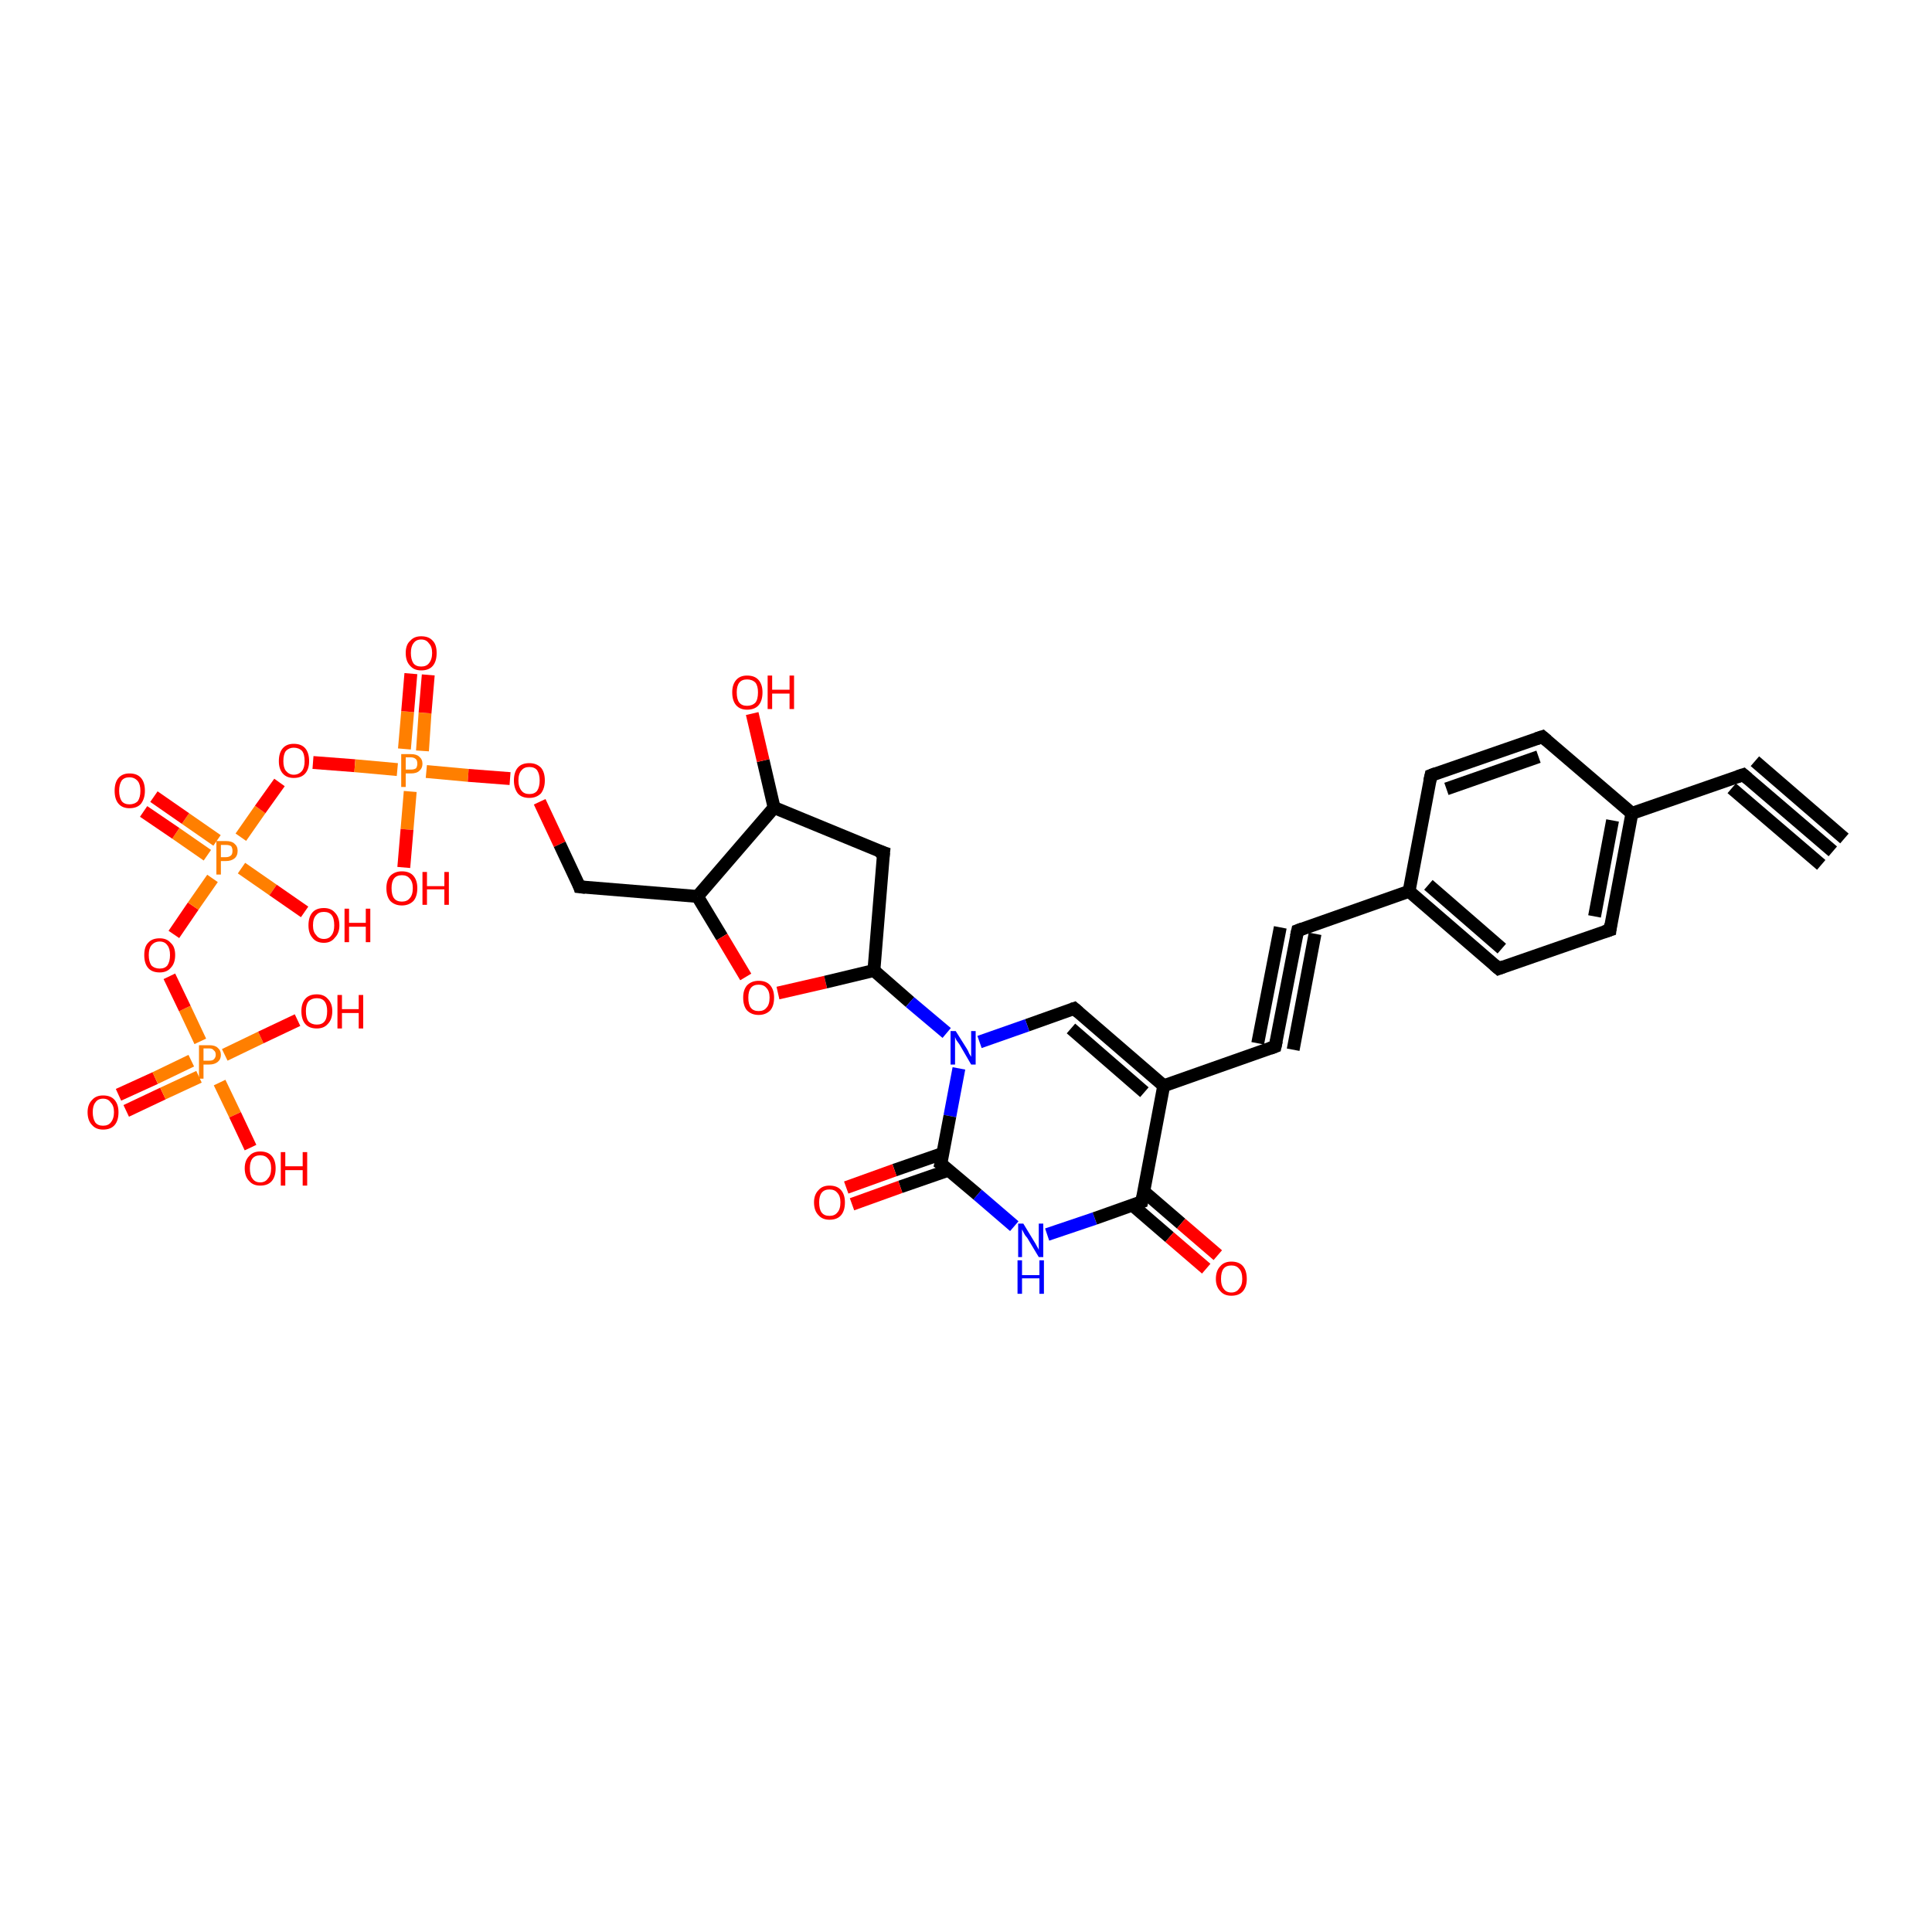 <?xml version='1.0' encoding='iso-8859-1'?>
<svg version='1.1' baseProfile='full'
              xmlns='http://www.w3.org/2000/svg'
                      xmlns:rdkit='http://www.rdkit.org/xml'
                      xmlns:xlink='http://www.w3.org/1999/xlink'
                  xml:space='preserve'
width='300px' height='300px' viewBox='0 0 300 300'>
<!-- END OF HEADER -->
<rect style='opacity:1.0;fill:#FFFFFF;stroke:none' width='300.0' height='300.0' x='0.0' y='0.0'> </rect>
<path class='bond-0 atom-0 atom-1' d='M 18.4,170.0 L 24.1,167.4' style='fill:none;fill-rule:evenodd;stroke:#FF0000;stroke-width:2.0px;stroke-linecap:butt;stroke-linejoin:miter;stroke-opacity:1' />
<path class='bond-0 atom-0 atom-1' d='M 24.1,167.4 L 29.7,164.7' style='fill:none;fill-rule:evenodd;stroke:#FF7F00;stroke-width:2.0px;stroke-linecap:butt;stroke-linejoin:miter;stroke-opacity:1' />
<path class='bond-0 atom-0 atom-1' d='M 19.6,172.5 L 25.3,169.8' style='fill:none;fill-rule:evenodd;stroke:#FF0000;stroke-width:2.0px;stroke-linecap:butt;stroke-linejoin:miter;stroke-opacity:1' />
<path class='bond-0 atom-0 atom-1' d='M 25.3,169.8 L 30.9,167.2' style='fill:none;fill-rule:evenodd;stroke:#FF7F00;stroke-width:2.0px;stroke-linecap:butt;stroke-linejoin:miter;stroke-opacity:1' />
<path class='bond-1 atom-1 atom-2' d='M 34.9,163.8 L 40.5,161.1' style='fill:none;fill-rule:evenodd;stroke:#FF7F00;stroke-width:2.0px;stroke-linecap:butt;stroke-linejoin:miter;stroke-opacity:1' />
<path class='bond-1 atom-1 atom-2' d='M 40.5,161.1 L 46.2,158.4' style='fill:none;fill-rule:evenodd;stroke:#FF0000;stroke-width:2.0px;stroke-linecap:butt;stroke-linejoin:miter;stroke-opacity:1' />
<path class='bond-2 atom-1 atom-3' d='M 34.1,168.1 L 36.5,173.1' style='fill:none;fill-rule:evenodd;stroke:#FF7F00;stroke-width:2.0px;stroke-linecap:butt;stroke-linejoin:miter;stroke-opacity:1' />
<path class='bond-2 atom-1 atom-3' d='M 36.5,173.1 L 38.9,178.2' style='fill:none;fill-rule:evenodd;stroke:#FF0000;stroke-width:2.0px;stroke-linecap:butt;stroke-linejoin:miter;stroke-opacity:1' />
<path class='bond-3 atom-1 atom-4' d='M 31.1,161.7 L 28.7,156.6' style='fill:none;fill-rule:evenodd;stroke:#FF7F00;stroke-width:2.0px;stroke-linecap:butt;stroke-linejoin:miter;stroke-opacity:1' />
<path class='bond-3 atom-1 atom-4' d='M 28.7,156.6 L 26.3,151.6' style='fill:none;fill-rule:evenodd;stroke:#FF0000;stroke-width:2.0px;stroke-linecap:butt;stroke-linejoin:miter;stroke-opacity:1' />
<path class='bond-4 atom-4 atom-5' d='M 27.0,145.1 L 30.0,140.7' style='fill:none;fill-rule:evenodd;stroke:#FF0000;stroke-width:2.0px;stroke-linecap:butt;stroke-linejoin:miter;stroke-opacity:1' />
<path class='bond-4 atom-4 atom-5' d='M 30.0,140.7 L 33.0,136.4' style='fill:none;fill-rule:evenodd;stroke:#FF7F00;stroke-width:2.0px;stroke-linecap:butt;stroke-linejoin:miter;stroke-opacity:1' />
<path class='bond-5 atom-5 atom-6' d='M 33.7,130.5 L 28.8,127.1' style='fill:none;fill-rule:evenodd;stroke:#FF7F00;stroke-width:2.0px;stroke-linecap:butt;stroke-linejoin:miter;stroke-opacity:1' />
<path class='bond-5 atom-5 atom-6' d='M 28.8,127.1 L 23.9,123.7' style='fill:none;fill-rule:evenodd;stroke:#FF0000;stroke-width:2.0px;stroke-linecap:butt;stroke-linejoin:miter;stroke-opacity:1' />
<path class='bond-5 atom-5 atom-6' d='M 32.2,132.8 L 27.3,129.4' style='fill:none;fill-rule:evenodd;stroke:#FF7F00;stroke-width:2.0px;stroke-linecap:butt;stroke-linejoin:miter;stroke-opacity:1' />
<path class='bond-5 atom-5 atom-6' d='M 27.3,129.4 L 22.3,126.0' style='fill:none;fill-rule:evenodd;stroke:#FF0000;stroke-width:2.0px;stroke-linecap:butt;stroke-linejoin:miter;stroke-opacity:1' />
<path class='bond-6 atom-5 atom-7' d='M 37.5,134.8 L 42.4,138.2' style='fill:none;fill-rule:evenodd;stroke:#FF7F00;stroke-width:2.0px;stroke-linecap:butt;stroke-linejoin:miter;stroke-opacity:1' />
<path class='bond-6 atom-5 atom-7' d='M 42.4,138.2 L 47.3,141.6' style='fill:none;fill-rule:evenodd;stroke:#FF0000;stroke-width:2.0px;stroke-linecap:butt;stroke-linejoin:miter;stroke-opacity:1' />
<path class='bond-7 atom-5 atom-8' d='M 37.4,130.0 L 40.4,125.7' style='fill:none;fill-rule:evenodd;stroke:#FF7F00;stroke-width:2.0px;stroke-linecap:butt;stroke-linejoin:miter;stroke-opacity:1' />
<path class='bond-7 atom-5 atom-8' d='M 40.4,125.7 L 43.4,121.5' style='fill:none;fill-rule:evenodd;stroke:#FF0000;stroke-width:2.0px;stroke-linecap:butt;stroke-linejoin:miter;stroke-opacity:1' />
<path class='bond-8 atom-8 atom-9' d='M 48.6,118.4 L 55.1,118.9' style='fill:none;fill-rule:evenodd;stroke:#FF0000;stroke-width:2.0px;stroke-linecap:butt;stroke-linejoin:miter;stroke-opacity:1' />
<path class='bond-8 atom-8 atom-9' d='M 55.1,118.9 L 61.7,119.5' style='fill:none;fill-rule:evenodd;stroke:#FF7F00;stroke-width:2.0px;stroke-linecap:butt;stroke-linejoin:miter;stroke-opacity:1' />
<path class='bond-9 atom-9 atom-10' d='M 65.6,116.6 L 66.0,110.7' style='fill:none;fill-rule:evenodd;stroke:#FF7F00;stroke-width:2.0px;stroke-linecap:butt;stroke-linejoin:miter;stroke-opacity:1' />
<path class='bond-9 atom-9 atom-10' d='M 66.0,110.7 L 66.5,104.8' style='fill:none;fill-rule:evenodd;stroke:#FF0000;stroke-width:2.0px;stroke-linecap:butt;stroke-linejoin:miter;stroke-opacity:1' />
<path class='bond-9 atom-9 atom-10' d='M 62.8,116.3 L 63.3,110.5' style='fill:none;fill-rule:evenodd;stroke:#FF7F00;stroke-width:2.0px;stroke-linecap:butt;stroke-linejoin:miter;stroke-opacity:1' />
<path class='bond-9 atom-9 atom-10' d='M 63.3,110.5 L 63.8,104.6' style='fill:none;fill-rule:evenodd;stroke:#FF0000;stroke-width:2.0px;stroke-linecap:butt;stroke-linejoin:miter;stroke-opacity:1' />
<path class='bond-10 atom-9 atom-11' d='M 63.7,122.9 L 63.2,128.8' style='fill:none;fill-rule:evenodd;stroke:#FF7F00;stroke-width:2.0px;stroke-linecap:butt;stroke-linejoin:miter;stroke-opacity:1' />
<path class='bond-10 atom-9 atom-11' d='M 63.2,128.8 L 62.7,134.7' style='fill:none;fill-rule:evenodd;stroke:#FF0000;stroke-width:2.0px;stroke-linecap:butt;stroke-linejoin:miter;stroke-opacity:1' />
<path class='bond-11 atom-9 atom-12' d='M 66.2,119.8 L 72.7,120.4' style='fill:none;fill-rule:evenodd;stroke:#FF7F00;stroke-width:2.0px;stroke-linecap:butt;stroke-linejoin:miter;stroke-opacity:1' />
<path class='bond-11 atom-9 atom-12' d='M 72.7,120.4 L 79.2,120.9' style='fill:none;fill-rule:evenodd;stroke:#FF0000;stroke-width:2.0px;stroke-linecap:butt;stroke-linejoin:miter;stroke-opacity:1' />
<path class='bond-12 atom-12 atom-13' d='M 83.8,124.5 L 86.9,131.1' style='fill:none;fill-rule:evenodd;stroke:#FF0000;stroke-width:2.0px;stroke-linecap:butt;stroke-linejoin:miter;stroke-opacity:1' />
<path class='bond-12 atom-12 atom-13' d='M 86.9,131.1 L 90.0,137.7' style='fill:none;fill-rule:evenodd;stroke:#000000;stroke-width:2.0px;stroke-linecap:butt;stroke-linejoin:miter;stroke-opacity:1' />
<path class='bond-13 atom-13 atom-14' d='M 90.0,137.7 L 108.3,139.2' style='fill:none;fill-rule:evenodd;stroke:#000000;stroke-width:2.0px;stroke-linecap:butt;stroke-linejoin:miter;stroke-opacity:1' />
<path class='bond-14 atom-14 atom-15' d='M 108.3,139.2 L 112.1,145.5' style='fill:none;fill-rule:evenodd;stroke:#000000;stroke-width:2.0px;stroke-linecap:butt;stroke-linejoin:miter;stroke-opacity:1' />
<path class='bond-14 atom-14 atom-15' d='M 112.1,145.5 L 115.8,151.7' style='fill:none;fill-rule:evenodd;stroke:#FF0000;stroke-width:2.0px;stroke-linecap:butt;stroke-linejoin:miter;stroke-opacity:1' />
<path class='bond-15 atom-15 atom-16' d='M 120.8,154.2 L 128.2,152.5' style='fill:none;fill-rule:evenodd;stroke:#FF0000;stroke-width:2.0px;stroke-linecap:butt;stroke-linejoin:miter;stroke-opacity:1' />
<path class='bond-15 atom-15 atom-16' d='M 128.2,152.5 L 135.7,150.7' style='fill:none;fill-rule:evenodd;stroke:#000000;stroke-width:2.0px;stroke-linecap:butt;stroke-linejoin:miter;stroke-opacity:1' />
<path class='bond-16 atom-16 atom-17' d='M 135.7,150.7 L 141.3,155.6' style='fill:none;fill-rule:evenodd;stroke:#000000;stroke-width:2.0px;stroke-linecap:butt;stroke-linejoin:miter;stroke-opacity:1' />
<path class='bond-16 atom-16 atom-17' d='M 141.3,155.6 L 147.0,160.4' style='fill:none;fill-rule:evenodd;stroke:#0000FF;stroke-width:2.0px;stroke-linecap:butt;stroke-linejoin:miter;stroke-opacity:1' />
<path class='bond-17 atom-17 atom-18' d='M 148.9,165.9 L 147.5,173.3' style='fill:none;fill-rule:evenodd;stroke:#0000FF;stroke-width:2.0px;stroke-linecap:butt;stroke-linejoin:miter;stroke-opacity:1' />
<path class='bond-17 atom-17 atom-18' d='M 147.5,173.3 L 146.1,180.7' style='fill:none;fill-rule:evenodd;stroke:#000000;stroke-width:2.0px;stroke-linecap:butt;stroke-linejoin:miter;stroke-opacity:1' />
<path class='bond-18 atom-18 atom-19' d='M 146.4,179.1 L 138.9,181.7' style='fill:none;fill-rule:evenodd;stroke:#000000;stroke-width:2.0px;stroke-linecap:butt;stroke-linejoin:miter;stroke-opacity:1' />
<path class='bond-18 atom-18 atom-19' d='M 138.9,181.7 L 131.4,184.4' style='fill:none;fill-rule:evenodd;stroke:#FF0000;stroke-width:2.0px;stroke-linecap:butt;stroke-linejoin:miter;stroke-opacity:1' />
<path class='bond-18 atom-18 atom-19' d='M 147.3,181.7 L 139.8,184.3' style='fill:none;fill-rule:evenodd;stroke:#000000;stroke-width:2.0px;stroke-linecap:butt;stroke-linejoin:miter;stroke-opacity:1' />
<path class='bond-18 atom-18 atom-19' d='M 139.8,184.3 L 132.3,187.0' style='fill:none;fill-rule:evenodd;stroke:#FF0000;stroke-width:2.0px;stroke-linecap:butt;stroke-linejoin:miter;stroke-opacity:1' />
<path class='bond-19 atom-18 atom-20' d='M 146.1,180.7 L 151.8,185.5' style='fill:none;fill-rule:evenodd;stroke:#000000;stroke-width:2.0px;stroke-linecap:butt;stroke-linejoin:miter;stroke-opacity:1' />
<path class='bond-19 atom-18 atom-20' d='M 151.8,185.5 L 157.5,190.4' style='fill:none;fill-rule:evenodd;stroke:#0000FF;stroke-width:2.0px;stroke-linecap:butt;stroke-linejoin:miter;stroke-opacity:1' />
<path class='bond-20 atom-20 atom-21' d='M 162.6,191.7 L 170.0,189.2' style='fill:none;fill-rule:evenodd;stroke:#0000FF;stroke-width:2.0px;stroke-linecap:butt;stroke-linejoin:miter;stroke-opacity:1' />
<path class='bond-20 atom-20 atom-21' d='M 170.0,189.2 L 177.3,186.6' style='fill:none;fill-rule:evenodd;stroke:#000000;stroke-width:2.0px;stroke-linecap:butt;stroke-linejoin:miter;stroke-opacity:1' />
<path class='bond-21 atom-21 atom-22' d='M 175.8,187.1 L 181.6,192.1' style='fill:none;fill-rule:evenodd;stroke:#000000;stroke-width:2.0px;stroke-linecap:butt;stroke-linejoin:miter;stroke-opacity:1' />
<path class='bond-21 atom-21 atom-22' d='M 181.6,192.1 L 187.3,197.0' style='fill:none;fill-rule:evenodd;stroke:#FF0000;stroke-width:2.0px;stroke-linecap:butt;stroke-linejoin:miter;stroke-opacity:1' />
<path class='bond-21 atom-21 atom-22' d='M 177.6,185.0 L 183.4,190.0' style='fill:none;fill-rule:evenodd;stroke:#000000;stroke-width:2.0px;stroke-linecap:butt;stroke-linejoin:miter;stroke-opacity:1' />
<path class='bond-21 atom-21 atom-22' d='M 183.4,190.0 L 189.1,194.9' style='fill:none;fill-rule:evenodd;stroke:#FF0000;stroke-width:2.0px;stroke-linecap:butt;stroke-linejoin:miter;stroke-opacity:1' />
<path class='bond-22 atom-21 atom-23' d='M 177.3,186.6 L 180.7,168.6' style='fill:none;fill-rule:evenodd;stroke:#000000;stroke-width:2.0px;stroke-linecap:butt;stroke-linejoin:miter;stroke-opacity:1' />
<path class='bond-23 atom-23 atom-24' d='M 180.7,168.6 L 198.0,162.5' style='fill:none;fill-rule:evenodd;stroke:#000000;stroke-width:2.0px;stroke-linecap:butt;stroke-linejoin:miter;stroke-opacity:1' />
<path class='bond-24 atom-24 atom-25' d='M 198.0,162.5 L 201.5,144.5' style='fill:none;fill-rule:evenodd;stroke:#000000;stroke-width:2.0px;stroke-linecap:butt;stroke-linejoin:miter;stroke-opacity:1' />
<path class='bond-24 atom-24 atom-25' d='M 195.3,162.0 L 198.8,144.0' style='fill:none;fill-rule:evenodd;stroke:#000000;stroke-width:2.0px;stroke-linecap:butt;stroke-linejoin:miter;stroke-opacity:1' />
<path class='bond-24 atom-24 atom-25' d='M 200.8,163.0 L 204.2,145.0' style='fill:none;fill-rule:evenodd;stroke:#000000;stroke-width:2.0px;stroke-linecap:butt;stroke-linejoin:miter;stroke-opacity:1' />
<path class='bond-25 atom-25 atom-26' d='M 201.5,144.5 L 218.8,138.4' style='fill:none;fill-rule:evenodd;stroke:#000000;stroke-width:2.0px;stroke-linecap:butt;stroke-linejoin:miter;stroke-opacity:1' />
<path class='bond-26 atom-26 atom-27' d='M 218.8,138.4 L 232.7,150.4' style='fill:none;fill-rule:evenodd;stroke:#000000;stroke-width:2.0px;stroke-linecap:butt;stroke-linejoin:miter;stroke-opacity:1' />
<path class='bond-26 atom-26 atom-27' d='M 221.8,137.4 L 233.2,147.3' style='fill:none;fill-rule:evenodd;stroke:#000000;stroke-width:2.0px;stroke-linecap:butt;stroke-linejoin:miter;stroke-opacity:1' />
<path class='bond-27 atom-27 atom-28' d='M 232.7,150.4 L 250.0,144.4' style='fill:none;fill-rule:evenodd;stroke:#000000;stroke-width:2.0px;stroke-linecap:butt;stroke-linejoin:miter;stroke-opacity:1' />
<path class='bond-28 atom-28 atom-29' d='M 250.0,144.4 L 253.4,126.3' style='fill:none;fill-rule:evenodd;stroke:#000000;stroke-width:2.0px;stroke-linecap:butt;stroke-linejoin:miter;stroke-opacity:1' />
<path class='bond-28 atom-28 atom-29' d='M 247.6,142.3 L 250.4,127.4' style='fill:none;fill-rule:evenodd;stroke:#000000;stroke-width:2.0px;stroke-linecap:butt;stroke-linejoin:miter;stroke-opacity:1' />
<path class='bond-29 atom-29 atom-30' d='M 253.4,126.3 L 270.7,120.3' style='fill:none;fill-rule:evenodd;stroke:#000000;stroke-width:2.0px;stroke-linecap:butt;stroke-linejoin:miter;stroke-opacity:1' />
<path class='bond-30 atom-30 atom-31' d='M 270.7,120.3 L 284.6,132.2' style='fill:none;fill-rule:evenodd;stroke:#000000;stroke-width:2.0px;stroke-linecap:butt;stroke-linejoin:miter;stroke-opacity:1' />
<path class='bond-30 atom-30 atom-31' d='M 272.5,118.2 L 286.4,130.2' style='fill:none;fill-rule:evenodd;stroke:#000000;stroke-width:2.0px;stroke-linecap:butt;stroke-linejoin:miter;stroke-opacity:1' />
<path class='bond-30 atom-30 atom-31' d='M 268.9,122.4 L 282.8,134.3' style='fill:none;fill-rule:evenodd;stroke:#000000;stroke-width:2.0px;stroke-linecap:butt;stroke-linejoin:miter;stroke-opacity:1' />
<path class='bond-31 atom-29 atom-32' d='M 253.4,126.3 L 239.5,114.4' style='fill:none;fill-rule:evenodd;stroke:#000000;stroke-width:2.0px;stroke-linecap:butt;stroke-linejoin:miter;stroke-opacity:1' />
<path class='bond-32 atom-32 atom-33' d='M 239.5,114.4 L 222.2,120.4' style='fill:none;fill-rule:evenodd;stroke:#000000;stroke-width:2.0px;stroke-linecap:butt;stroke-linejoin:miter;stroke-opacity:1' />
<path class='bond-32 atom-32 atom-33' d='M 238.9,117.5 L 224.6,122.5' style='fill:none;fill-rule:evenodd;stroke:#000000;stroke-width:2.0px;stroke-linecap:butt;stroke-linejoin:miter;stroke-opacity:1' />
<path class='bond-33 atom-23 atom-34' d='M 180.7,168.6 L 166.8,156.6' style='fill:none;fill-rule:evenodd;stroke:#000000;stroke-width:2.0px;stroke-linecap:butt;stroke-linejoin:miter;stroke-opacity:1' />
<path class='bond-33 atom-23 atom-34' d='M 177.7,169.6 L 166.3,159.7' style='fill:none;fill-rule:evenodd;stroke:#000000;stroke-width:2.0px;stroke-linecap:butt;stroke-linejoin:miter;stroke-opacity:1' />
<path class='bond-34 atom-16 atom-35' d='M 135.7,150.7 L 137.2,132.4' style='fill:none;fill-rule:evenodd;stroke:#000000;stroke-width:2.0px;stroke-linecap:butt;stroke-linejoin:miter;stroke-opacity:1' />
<path class='bond-35 atom-35 atom-36' d='M 137.2,132.4 L 120.2,125.4' style='fill:none;fill-rule:evenodd;stroke:#000000;stroke-width:2.0px;stroke-linecap:butt;stroke-linejoin:miter;stroke-opacity:1' />
<path class='bond-36 atom-36 atom-37' d='M 120.2,125.4 L 118.5,118.1' style='fill:none;fill-rule:evenodd;stroke:#000000;stroke-width:2.0px;stroke-linecap:butt;stroke-linejoin:miter;stroke-opacity:1' />
<path class='bond-36 atom-36 atom-37' d='M 118.5,118.1 L 116.8,110.8' style='fill:none;fill-rule:evenodd;stroke:#FF0000;stroke-width:2.0px;stroke-linecap:butt;stroke-linejoin:miter;stroke-opacity:1' />
<path class='bond-37 atom-33 atom-26' d='M 222.2,120.4 L 218.8,138.4' style='fill:none;fill-rule:evenodd;stroke:#000000;stroke-width:2.0px;stroke-linecap:butt;stroke-linejoin:miter;stroke-opacity:1' />
<path class='bond-38 atom-34 atom-17' d='M 166.8,156.6 L 159.5,159.2' style='fill:none;fill-rule:evenodd;stroke:#000000;stroke-width:2.0px;stroke-linecap:butt;stroke-linejoin:miter;stroke-opacity:1' />
<path class='bond-38 atom-34 atom-17' d='M 159.5,159.2 L 152.1,161.8' style='fill:none;fill-rule:evenodd;stroke:#0000FF;stroke-width:2.0px;stroke-linecap:butt;stroke-linejoin:miter;stroke-opacity:1' />
<path class='bond-39 atom-36 atom-14' d='M 120.2,125.4 L 108.3,139.2' style='fill:none;fill-rule:evenodd;stroke:#000000;stroke-width:2.0px;stroke-linecap:butt;stroke-linejoin:miter;stroke-opacity:1' />
<path d='M 89.9,137.4 L 90.0,137.7 L 90.9,137.8' style='fill:none;stroke:#000000;stroke-width:2.0px;stroke-linecap:butt;stroke-linejoin:miter;stroke-opacity:1;' />
<path d='M 146.2,180.3 L 146.1,180.7 L 146.4,180.9' style='fill:none;stroke:#000000;stroke-width:2.0px;stroke-linecap:butt;stroke-linejoin:miter;stroke-opacity:1;' />
<path d='M 177.0,186.7 L 177.3,186.6 L 177.5,185.7' style='fill:none;stroke:#000000;stroke-width:2.0px;stroke-linecap:butt;stroke-linejoin:miter;stroke-opacity:1;' />
<path d='M 197.2,162.8 L 198.0,162.5 L 198.2,161.6' style='fill:none;stroke:#000000;stroke-width:2.0px;stroke-linecap:butt;stroke-linejoin:miter;stroke-opacity:1;' />
<path d='M 201.3,145.4 L 201.5,144.5 L 202.3,144.2' style='fill:none;stroke:#000000;stroke-width:2.0px;stroke-linecap:butt;stroke-linejoin:miter;stroke-opacity:1;' />
<path d='M 232.0,149.8 L 232.7,150.4 L 233.5,150.1' style='fill:none;stroke:#000000;stroke-width:2.0px;stroke-linecap:butt;stroke-linejoin:miter;stroke-opacity:1;' />
<path d='M 249.1,144.7 L 250.0,144.4 L 250.1,143.5' style='fill:none;stroke:#000000;stroke-width:2.0px;stroke-linecap:butt;stroke-linejoin:miter;stroke-opacity:1;' />
<path d='M 269.8,120.6 L 270.7,120.3 L 271.4,120.9' style='fill:none;stroke:#000000;stroke-width:2.0px;stroke-linecap:butt;stroke-linejoin:miter;stroke-opacity:1;' />
<path d='M 240.2,115.0 L 239.5,114.4 L 238.6,114.7' style='fill:none;stroke:#000000;stroke-width:2.0px;stroke-linecap:butt;stroke-linejoin:miter;stroke-opacity:1;' />
<path d='M 223.0,120.1 L 222.2,120.4 L 222.0,121.3' style='fill:none;stroke:#000000;stroke-width:2.0px;stroke-linecap:butt;stroke-linejoin:miter;stroke-opacity:1;' />
<path d='M 167.5,157.2 L 166.8,156.6 L 166.5,156.7' style='fill:none;stroke:#000000;stroke-width:2.0px;stroke-linecap:butt;stroke-linejoin:miter;stroke-opacity:1;' />
<path d='M 137.1,133.3 L 137.2,132.4 L 136.3,132.1' style='fill:none;stroke:#000000;stroke-width:2.0px;stroke-linecap:butt;stroke-linejoin:miter;stroke-opacity:1;' />
<path class='atom-0' d='M 13.6 172.7
Q 13.6 171.5, 14.3 170.8
Q 14.9 170.1, 16.0 170.1
Q 17.2 170.1, 17.8 170.8
Q 18.4 171.5, 18.4 172.7
Q 18.4 174.0, 17.8 174.7
Q 17.2 175.4, 16.0 175.4
Q 14.9 175.4, 14.3 174.7
Q 13.6 174.0, 13.6 172.7
M 16.0 174.8
Q 16.8 174.8, 17.2 174.3
Q 17.7 173.7, 17.7 172.7
Q 17.7 171.7, 17.2 171.2
Q 16.8 170.6, 16.0 170.6
Q 15.2 170.6, 14.8 171.2
Q 14.4 171.7, 14.4 172.7
Q 14.4 173.7, 14.8 174.3
Q 15.2 174.8, 16.0 174.8
' fill='#FF0000'/>
<path class='atom-1' d='M 32.5 162.3
Q 33.4 162.3, 33.8 162.7
Q 34.3 163.1, 34.3 163.8
Q 34.3 164.5, 33.8 164.9
Q 33.3 165.3, 32.5 165.3
L 31.6 165.3
L 31.6 167.5
L 30.9 167.5
L 30.9 162.3
L 32.5 162.3
M 32.5 164.7
Q 33.0 164.7, 33.2 164.5
Q 33.5 164.2, 33.5 163.8
Q 33.5 163.3, 33.2 163.1
Q 33.0 162.8, 32.5 162.8
L 31.6 162.8
L 31.6 164.7
L 32.5 164.7
' fill='#FF7F00'/>
<path class='atom-2' d='M 46.8 157.0
Q 46.8 155.8, 47.4 155.1
Q 48.0 154.4, 49.2 154.4
Q 50.3 154.4, 50.9 155.1
Q 51.6 155.8, 51.6 157.0
Q 51.6 158.3, 50.9 159.0
Q 50.3 159.7, 49.2 159.7
Q 48.0 159.7, 47.4 159.0
Q 46.8 158.3, 46.8 157.0
M 49.2 159.1
Q 50.0 159.1, 50.4 158.6
Q 50.8 158.1, 50.8 157.0
Q 50.8 156.0, 50.4 155.5
Q 50.0 155.0, 49.2 155.0
Q 48.4 155.0, 47.9 155.5
Q 47.5 156.0, 47.5 157.0
Q 47.5 158.1, 47.9 158.6
Q 48.4 159.1, 49.2 159.1
' fill='#FF0000'/>
<path class='atom-2' d='M 52.4 154.5
L 53.1 154.5
L 53.1 156.7
L 55.7 156.7
L 55.7 154.5
L 56.4 154.5
L 56.4 159.7
L 55.7 159.7
L 55.7 157.3
L 53.1 157.3
L 53.1 159.7
L 52.4 159.7
L 52.4 154.5
' fill='#FF0000'/>
<path class='atom-3' d='M 38.0 181.4
Q 38.0 180.2, 38.7 179.5
Q 39.3 178.8, 40.4 178.8
Q 41.6 178.8, 42.2 179.5
Q 42.8 180.2, 42.8 181.4
Q 42.8 182.7, 42.2 183.4
Q 41.6 184.1, 40.4 184.1
Q 39.3 184.1, 38.7 183.4
Q 38.0 182.7, 38.0 181.4
M 40.4 183.6
Q 41.2 183.6, 41.6 183.0
Q 42.1 182.5, 42.1 181.4
Q 42.1 180.4, 41.6 179.9
Q 41.2 179.4, 40.4 179.4
Q 39.6 179.4, 39.2 179.9
Q 38.8 180.4, 38.8 181.4
Q 38.8 182.5, 39.2 183.0
Q 39.6 183.6, 40.4 183.6
' fill='#FF0000'/>
<path class='atom-3' d='M 43.6 178.9
L 44.3 178.9
L 44.3 181.1
L 47.0 181.1
L 47.0 178.9
L 47.7 178.9
L 47.7 184.1
L 47.0 184.1
L 47.0 181.7
L 44.3 181.7
L 44.3 184.1
L 43.6 184.1
L 43.6 178.9
' fill='#FF0000'/>
<path class='atom-4' d='M 22.4 148.3
Q 22.4 147.0, 23.0 146.4
Q 23.6 145.7, 24.8 145.7
Q 25.9 145.7, 26.5 146.4
Q 27.2 147.0, 27.2 148.3
Q 27.2 149.6, 26.5 150.3
Q 25.9 151.0, 24.8 151.0
Q 23.6 151.0, 23.0 150.3
Q 22.4 149.6, 22.4 148.3
M 24.8 150.4
Q 25.6 150.4, 26.0 149.9
Q 26.4 149.3, 26.4 148.3
Q 26.4 147.3, 26.0 146.8
Q 25.6 146.2, 24.8 146.2
Q 24.0 146.2, 23.5 146.8
Q 23.1 147.3, 23.1 148.3
Q 23.1 149.3, 23.5 149.9
Q 24.0 150.4, 24.8 150.4
' fill='#FF0000'/>
<path class='atom-5' d='M 35.1 130.6
Q 36.0 130.6, 36.4 131.0
Q 36.9 131.4, 36.9 132.1
Q 36.9 132.9, 36.4 133.3
Q 35.9 133.7, 35.1 133.7
L 34.3 133.7
L 34.3 135.8
L 33.6 135.8
L 33.6 130.6
L 35.1 130.6
M 35.1 133.1
Q 35.6 133.1, 35.9 132.8
Q 36.1 132.6, 36.1 132.1
Q 36.1 131.7, 35.9 131.4
Q 35.6 131.2, 35.1 131.2
L 34.3 131.2
L 34.3 133.1
L 35.1 133.1
' fill='#FF7F00'/>
<path class='atom-6' d='M 17.8 122.8
Q 17.8 121.5, 18.4 120.8
Q 19.0 120.1, 20.1 120.1
Q 21.3 120.1, 21.9 120.8
Q 22.5 121.5, 22.5 122.8
Q 22.5 124.0, 21.9 124.8
Q 21.3 125.5, 20.1 125.5
Q 19.0 125.5, 18.4 124.8
Q 17.8 124.1, 17.8 122.8
M 20.1 124.9
Q 20.9 124.9, 21.4 124.4
Q 21.8 123.8, 21.8 122.8
Q 21.8 121.8, 21.4 121.3
Q 20.9 120.7, 20.1 120.7
Q 19.3 120.7, 18.9 121.2
Q 18.5 121.8, 18.5 122.8
Q 18.5 123.8, 18.9 124.4
Q 19.3 124.9, 20.1 124.9
' fill='#FF0000'/>
<path class='atom-7' d='M 47.9 143.7
Q 47.9 142.4, 48.5 141.7
Q 49.1 141.0, 50.3 141.0
Q 51.4 141.0, 52.0 141.7
Q 52.7 142.4, 52.7 143.7
Q 52.7 144.9, 52.0 145.6
Q 51.4 146.4, 50.3 146.4
Q 49.1 146.4, 48.5 145.6
Q 47.9 144.9, 47.9 143.7
M 50.3 145.8
Q 51.1 145.8, 51.5 145.2
Q 51.9 144.7, 51.9 143.7
Q 51.9 142.6, 51.5 142.1
Q 51.1 141.6, 50.3 141.6
Q 49.5 141.6, 49.1 142.1
Q 48.6 142.6, 48.6 143.7
Q 48.6 144.7, 49.1 145.2
Q 49.5 145.8, 50.3 145.8
' fill='#FF0000'/>
<path class='atom-7' d='M 53.5 141.1
L 54.2 141.1
L 54.2 143.3
L 56.8 143.3
L 56.8 141.1
L 57.5 141.1
L 57.5 146.3
L 56.8 146.3
L 56.8 143.9
L 54.2 143.9
L 54.2 146.3
L 53.5 146.3
L 53.5 141.1
' fill='#FF0000'/>
<path class='atom-8' d='M 43.3 118.2
Q 43.3 116.9, 43.9 116.2
Q 44.5 115.5, 45.6 115.5
Q 46.8 115.5, 47.4 116.2
Q 48.0 116.9, 48.0 118.2
Q 48.0 119.4, 47.4 120.1
Q 46.8 120.8, 45.6 120.8
Q 44.5 120.8, 43.9 120.1
Q 43.3 119.4, 43.3 118.2
M 45.6 120.3
Q 46.4 120.3, 46.9 119.7
Q 47.3 119.2, 47.3 118.2
Q 47.3 117.1, 46.9 116.6
Q 46.4 116.1, 45.6 116.1
Q 44.9 116.1, 44.4 116.6
Q 44.0 117.1, 44.0 118.2
Q 44.0 119.2, 44.4 119.7
Q 44.9 120.3, 45.6 120.3
' fill='#FF0000'/>
<path class='atom-9' d='M 63.8 117.1
Q 64.7 117.1, 65.1 117.5
Q 65.6 117.9, 65.6 118.6
Q 65.6 119.3, 65.1 119.7
Q 64.7 120.1, 63.8 120.1
L 63.0 120.1
L 63.0 122.2
L 62.3 122.2
L 62.3 117.1
L 63.8 117.1
M 63.8 119.5
Q 64.3 119.5, 64.6 119.3
Q 64.8 119.0, 64.8 118.6
Q 64.8 118.1, 64.6 117.9
Q 64.3 117.6, 63.8 117.6
L 63.0 117.6
L 63.0 119.5
L 63.8 119.5
' fill='#FF7F00'/>
<path class='atom-10' d='M 63.0 101.4
Q 63.0 100.1, 63.7 99.5
Q 64.3 98.8, 65.4 98.8
Q 66.6 98.8, 67.2 99.5
Q 67.8 100.1, 67.8 101.4
Q 67.8 102.7, 67.2 103.4
Q 66.6 104.1, 65.4 104.1
Q 64.3 104.1, 63.7 103.4
Q 63.0 102.7, 63.0 101.4
M 65.4 103.5
Q 66.2 103.5, 66.6 103.0
Q 67.1 102.4, 67.1 101.4
Q 67.1 100.4, 66.6 99.9
Q 66.2 99.3, 65.4 99.3
Q 64.6 99.3, 64.2 99.9
Q 63.8 100.4, 63.8 101.4
Q 63.8 102.4, 64.2 103.0
Q 64.6 103.5, 65.4 103.5
' fill='#FF0000'/>
<path class='atom-11' d='M 60.0 137.9
Q 60.0 136.7, 60.6 136.0
Q 61.3 135.3, 62.4 135.3
Q 63.6 135.3, 64.2 136.0
Q 64.8 136.7, 64.8 137.9
Q 64.8 139.2, 64.2 139.9
Q 63.5 140.6, 62.4 140.6
Q 61.3 140.6, 60.6 139.9
Q 60.0 139.2, 60.0 137.9
M 62.4 140.0
Q 63.2 140.0, 63.6 139.5
Q 64.1 139.0, 64.1 137.9
Q 64.1 136.9, 63.6 136.4
Q 63.2 135.9, 62.4 135.9
Q 61.6 135.9, 61.2 136.4
Q 60.8 136.9, 60.8 137.9
Q 60.8 139.0, 61.2 139.5
Q 61.6 140.0, 62.4 140.0
' fill='#FF0000'/>
<path class='atom-11' d='M 65.6 135.4
L 66.3 135.4
L 66.3 137.6
L 69.0 137.6
L 69.0 135.4
L 69.7 135.4
L 69.7 140.5
L 69.0 140.5
L 69.0 138.1
L 66.3 138.1
L 66.3 140.5
L 65.6 140.5
L 65.6 135.4
' fill='#FF0000'/>
<path class='atom-12' d='M 79.8 121.2
Q 79.8 119.9, 80.4 119.2
Q 81.0 118.5, 82.2 118.5
Q 83.3 118.5, 84.0 119.2
Q 84.6 119.9, 84.6 121.2
Q 84.6 122.4, 84.0 123.2
Q 83.3 123.9, 82.2 123.9
Q 81.0 123.9, 80.4 123.2
Q 79.8 122.4, 79.8 121.2
M 82.2 123.3
Q 83.0 123.3, 83.4 122.8
Q 83.8 122.2, 83.8 121.2
Q 83.8 120.2, 83.4 119.6
Q 83.0 119.1, 82.2 119.1
Q 81.4 119.1, 81.0 119.6
Q 80.5 120.1, 80.5 121.2
Q 80.5 122.2, 81.0 122.8
Q 81.4 123.3, 82.2 123.3
' fill='#FF0000'/>
<path class='atom-15' d='M 115.4 154.9
Q 115.4 153.7, 116.0 153.0
Q 116.7 152.3, 117.8 152.3
Q 119.0 152.3, 119.6 153.0
Q 120.2 153.7, 120.2 154.9
Q 120.2 156.2, 119.6 156.9
Q 118.9 157.6, 117.8 157.6
Q 116.7 157.6, 116.0 156.9
Q 115.4 156.2, 115.4 154.9
M 117.8 157.0
Q 118.6 157.0, 119.0 156.5
Q 119.5 156.0, 119.5 154.9
Q 119.5 153.9, 119.0 153.4
Q 118.6 152.9, 117.8 152.9
Q 117.0 152.9, 116.6 153.4
Q 116.2 153.9, 116.2 154.9
Q 116.2 156.0, 116.6 156.5
Q 117.0 157.0, 117.8 157.0
' fill='#FF0000'/>
<path class='atom-17' d='M 148.4 160.1
L 150.1 162.8
Q 150.3 163.1, 150.5 163.6
Q 150.8 164.1, 150.8 164.1
L 150.8 160.1
L 151.5 160.1
L 151.5 165.3
L 150.8 165.3
L 149.0 162.2
Q 148.8 161.9, 148.5 161.5
Q 148.3 161.1, 148.3 161.0
L 148.3 165.3
L 147.6 165.3
L 147.6 160.1
L 148.4 160.1
' fill='#0000FF'/>
<path class='atom-19' d='M 126.4 186.7
Q 126.4 185.5, 127.1 184.8
Q 127.7 184.1, 128.8 184.1
Q 130.0 184.1, 130.6 184.8
Q 131.2 185.5, 131.2 186.7
Q 131.2 188.0, 130.6 188.7
Q 130.0 189.4, 128.8 189.4
Q 127.7 189.4, 127.1 188.7
Q 126.4 188.0, 126.4 186.7
M 128.8 188.8
Q 129.6 188.8, 130.0 188.3
Q 130.5 187.8, 130.5 186.7
Q 130.5 185.7, 130.0 185.2
Q 129.6 184.7, 128.8 184.7
Q 128.0 184.7, 127.6 185.2
Q 127.2 185.7, 127.2 186.7
Q 127.2 187.8, 127.6 188.3
Q 128.0 188.8, 128.8 188.8
' fill='#FF0000'/>
<path class='atom-20' d='M 158.9 190.0
L 160.6 192.8
Q 160.8 193.1, 161.0 193.5
Q 161.3 194.0, 161.3 194.1
L 161.3 190.0
L 162.0 190.0
L 162.0 195.2
L 161.3 195.2
L 159.5 192.2
Q 159.2 191.9, 159.0 191.5
Q 158.8 191.1, 158.7 190.9
L 158.7 195.2
L 158.1 195.2
L 158.1 190.0
L 158.9 190.0
' fill='#0000FF'/>
<path class='atom-20' d='M 158.0 195.7
L 158.7 195.7
L 158.7 198.0
L 161.4 198.0
L 161.4 195.7
L 162.1 195.7
L 162.1 200.9
L 161.4 200.9
L 161.4 198.5
L 158.7 198.5
L 158.7 200.9
L 158.0 200.9
L 158.0 195.7
' fill='#0000FF'/>
<path class='atom-22' d='M 188.8 198.6
Q 188.8 197.3, 189.5 196.6
Q 190.1 195.9, 191.2 195.9
Q 192.4 195.9, 193.0 196.6
Q 193.6 197.3, 193.6 198.6
Q 193.6 199.8, 193.0 200.5
Q 192.4 201.2, 191.2 201.2
Q 190.1 201.2, 189.5 200.5
Q 188.8 199.8, 188.8 198.6
M 191.2 200.7
Q 192.0 200.7, 192.4 200.1
Q 192.9 199.6, 192.9 198.6
Q 192.9 197.5, 192.4 197.0
Q 192.0 196.5, 191.2 196.5
Q 190.4 196.5, 190.0 197.0
Q 189.6 197.5, 189.6 198.6
Q 189.6 199.6, 190.0 200.1
Q 190.4 200.7, 191.2 200.7
' fill='#FF0000'/>
<path class='atom-37' d='M 113.7 107.5
Q 113.7 106.3, 114.3 105.6
Q 114.9 104.9, 116.0 104.9
Q 117.2 104.9, 117.8 105.6
Q 118.4 106.3, 118.4 107.5
Q 118.4 108.8, 117.8 109.5
Q 117.2 110.2, 116.0 110.2
Q 114.9 110.2, 114.3 109.5
Q 113.7 108.8, 113.7 107.5
M 116.0 109.6
Q 116.8 109.6, 117.3 109.1
Q 117.7 108.6, 117.7 107.5
Q 117.7 106.5, 117.3 106.0
Q 116.8 105.5, 116.0 105.5
Q 115.2 105.5, 114.8 106.0
Q 114.4 106.5, 114.4 107.5
Q 114.4 108.6, 114.8 109.1
Q 115.2 109.6, 116.0 109.6
' fill='#FF0000'/>
<path class='atom-37' d='M 119.2 104.9
L 119.9 104.9
L 119.9 107.1
L 122.6 107.1
L 122.6 104.9
L 123.3 104.9
L 123.3 110.1
L 122.6 110.1
L 122.6 107.7
L 119.9 107.7
L 119.9 110.1
L 119.2 110.1
L 119.2 104.9
' fill='#FF0000'/>
</svg>
